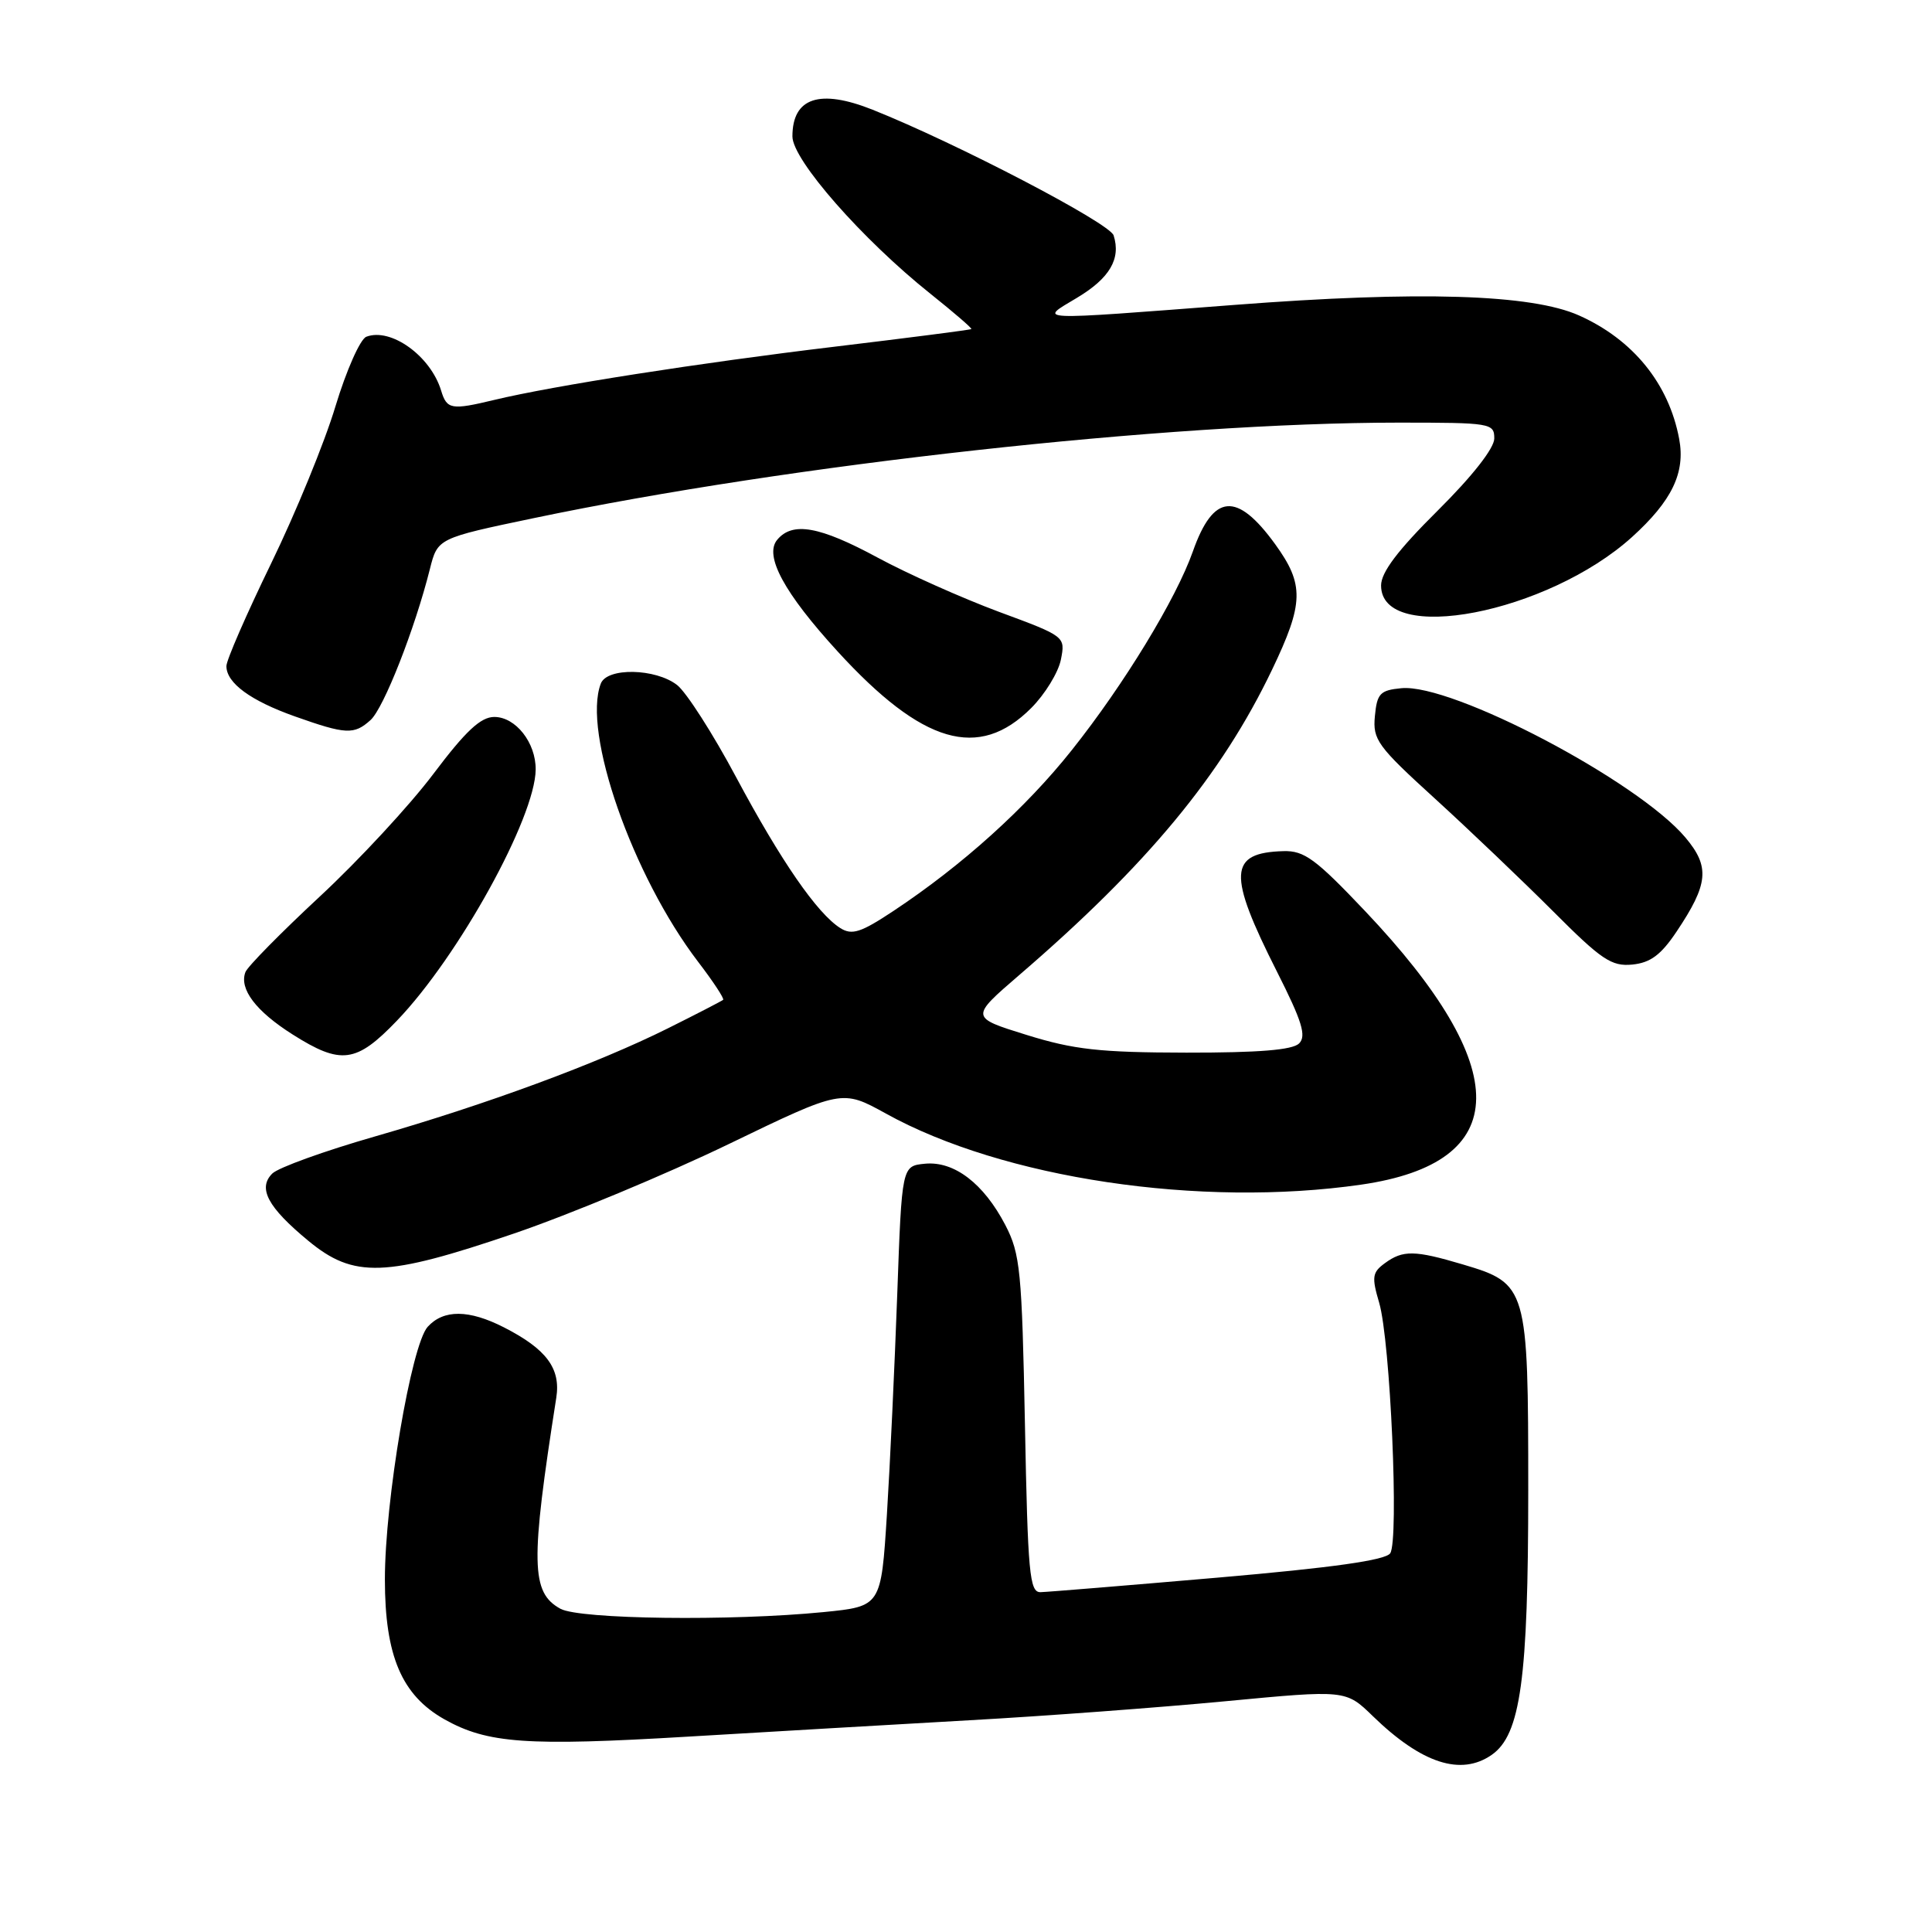 <?xml version="1.0" encoding="UTF-8" standalone="no"?>
<!DOCTYPE svg PUBLIC "-//W3C//DTD SVG 1.1//EN" "http://www.w3.org/Graphics/SVG/1.1/DTD/svg11.dtd" >
<svg xmlns="http://www.w3.org/2000/svg" xmlns:xlink="http://www.w3.org/1999/xlink" version="1.1" viewBox="0 0 256 256">
 <g >
 <path fill="currentColor"
d=" M 197.67 232.52 C 201.49 229.85 202.50 222.47 202.50 197.46 C 202.50 170.52 202.37 170.08 193.82 167.54 C 187.45 165.65 185.90 165.62 183.50 167.38 C 181.83 168.60 181.74 169.21 182.75 172.63 C 184.23 177.69 185.39 204.10 184.21 205.82 C 183.57 206.74 176.61 207.72 161.40 209.04 C 149.35 210.08 138.77 210.95 137.87 210.97 C 136.42 211.00 136.19 208.49 135.81 188.75 C 135.41 168.38 135.19 166.15 133.22 162.34 C 130.34 156.81 126.43 153.82 122.55 154.20 C 119.50 154.50 119.50 154.50 118.89 171.50 C 118.55 180.85 117.94 193.98 117.52 200.68 C 116.75 212.85 116.75 212.85 109.13 213.61 C 96.91 214.82 76.81 214.57 74.26 213.17 C 70.35 211.02 70.27 207.14 73.71 185.21 C 74.32 181.33 72.42 178.77 66.79 175.89 C 62.13 173.51 58.78 173.49 56.67 175.81 C 54.50 178.21 51.00 198.87 51.00 209.28 C 51.00 219.41 53.23 224.63 58.89 227.82 C 64.59 231.02 69.78 231.39 91.22 230.11 C 101.82 229.48 118.60 228.50 128.50 227.94 C 138.40 227.39 153.66 226.25 162.41 225.42 C 178.32 223.91 178.32 223.91 181.91 227.40 C 188.38 233.68 193.59 235.37 197.67 232.52 Z  M 68.13 163.44 C 75.48 160.93 88.27 155.60 96.53 151.61 C 111.57 144.34 111.57 144.34 117.40 147.56 C 132.91 156.15 159.02 160.05 180.37 156.97 C 200.50 154.06 200.68 141.61 180.88 120.72 C 174.33 113.81 172.82 112.70 170.06 112.78 C 162.79 112.99 162.64 115.76 169.21 128.76 C 172.53 135.33 173.13 137.27 172.14 138.26 C 171.27 139.13 166.80 139.49 157.20 139.48 C 145.72 139.46 142.29 139.08 136.02 137.13 C 128.55 134.81 128.55 134.81 135.02 129.23 C 152.02 114.61 161.85 102.73 168.54 88.77 C 172.78 79.92 172.84 77.46 168.96 72.10 C 163.89 65.11 160.77 65.38 158.06 73.07 C 155.84 79.36 148.95 90.68 142.03 99.38 C 135.93 107.06 127.53 114.64 118.41 120.69 C 114.07 123.57 112.90 123.95 111.35 122.98 C 108.28 121.04 103.48 114.09 97.55 103.00 C 94.47 97.22 90.94 91.72 89.72 90.77 C 86.86 88.55 80.43 88.42 79.61 90.58 C 77.14 97.00 83.80 116.04 92.50 127.44 C 94.50 130.05 95.99 132.32 95.82 132.48 C 95.64 132.64 92.35 134.34 88.50 136.26 C 79.15 140.92 64.52 146.32 49.67 150.59 C 42.98 152.51 36.86 154.72 36.08 155.50 C 34.13 157.44 35.47 159.96 40.84 164.40 C 46.89 169.41 51.05 169.26 68.13 163.44 Z  M 52.59 135.25 C 60.75 126.76 70.92 108.35 70.98 101.97 C 71.01 98.41 68.33 95.00 65.50 95.00 C 63.70 95.00 61.72 96.84 57.43 102.54 C 54.31 106.69 47.54 114.00 42.39 118.78 C 37.25 123.56 32.80 128.07 32.52 128.81 C 31.67 131.03 33.89 133.98 38.77 137.07 C 45.18 141.13 47.20 140.87 52.59 135.25 Z  M 222.15 123.45 C 226.38 117.14 226.60 114.86 223.33 110.98 C 217.02 103.48 192.41 90.54 185.69 91.19 C 182.87 91.46 182.46 91.89 182.18 94.89 C 181.88 98.01 182.51 98.88 190.18 105.86 C 194.75 110.03 201.79 116.75 205.82 120.78 C 212.21 127.19 213.54 128.08 216.29 127.81 C 218.69 127.57 220.09 126.53 222.15 123.45 Z  M 136.64 93.82 C 138.46 92.00 140.23 89.11 140.57 87.42 C 141.18 84.33 141.18 84.33 132.34 81.06 C 127.48 79.25 120.26 76.03 116.30 73.89 C 108.58 69.72 105.00 69.09 102.98 71.53 C 101.23 73.63 103.90 78.57 111.00 86.33 C 122.23 98.60 129.69 100.78 136.64 93.82 Z  M 49.10 95.41 C 50.85 93.83 54.97 83.34 56.96 75.41 C 57.99 71.32 57.99 71.32 70.75 68.65 C 104.76 61.53 154.73 56.01 185.25 56.00 C 197.55 56.00 198.00 56.07 198.00 58.10 C 198.00 59.39 195.10 63.09 190.50 67.66 C 185.20 72.92 183.00 75.84 183.00 77.58 C 183.00 85.53 205.05 81.27 216.24 71.17 C 221.54 66.37 223.34 62.64 222.50 58.16 C 221.13 50.84 216.39 45.00 209.23 41.80 C 202.93 38.98 188.05 38.52 163.60 40.40 C 136.55 42.47 137.60 42.52 142.69 39.47 C 147.04 36.87 148.55 34.30 147.56 31.19 C 147.04 29.56 126.74 18.97 115.63 14.54 C 108.60 11.74 105.00 12.94 105.00 18.08 C 105.00 21.18 114.27 31.74 123.33 38.96 C 126.40 41.41 128.82 43.50 128.71 43.60 C 128.59 43.71 120.40 44.76 110.50 45.95 C 92.72 48.08 73.27 51.12 65.50 52.99 C 59.79 54.36 59.21 54.26 58.45 51.75 C 57.05 47.16 51.79 43.38 48.54 44.62 C 47.73 44.93 45.89 49.08 44.45 53.84 C 43.02 58.61 39.18 67.97 35.92 74.67 C 32.67 81.36 30.00 87.47 30.00 88.26 C 30.00 90.50 33.19 92.84 39.08 94.93 C 45.85 97.33 46.92 97.38 49.10 95.41 Z "/>
</g>
</svg>